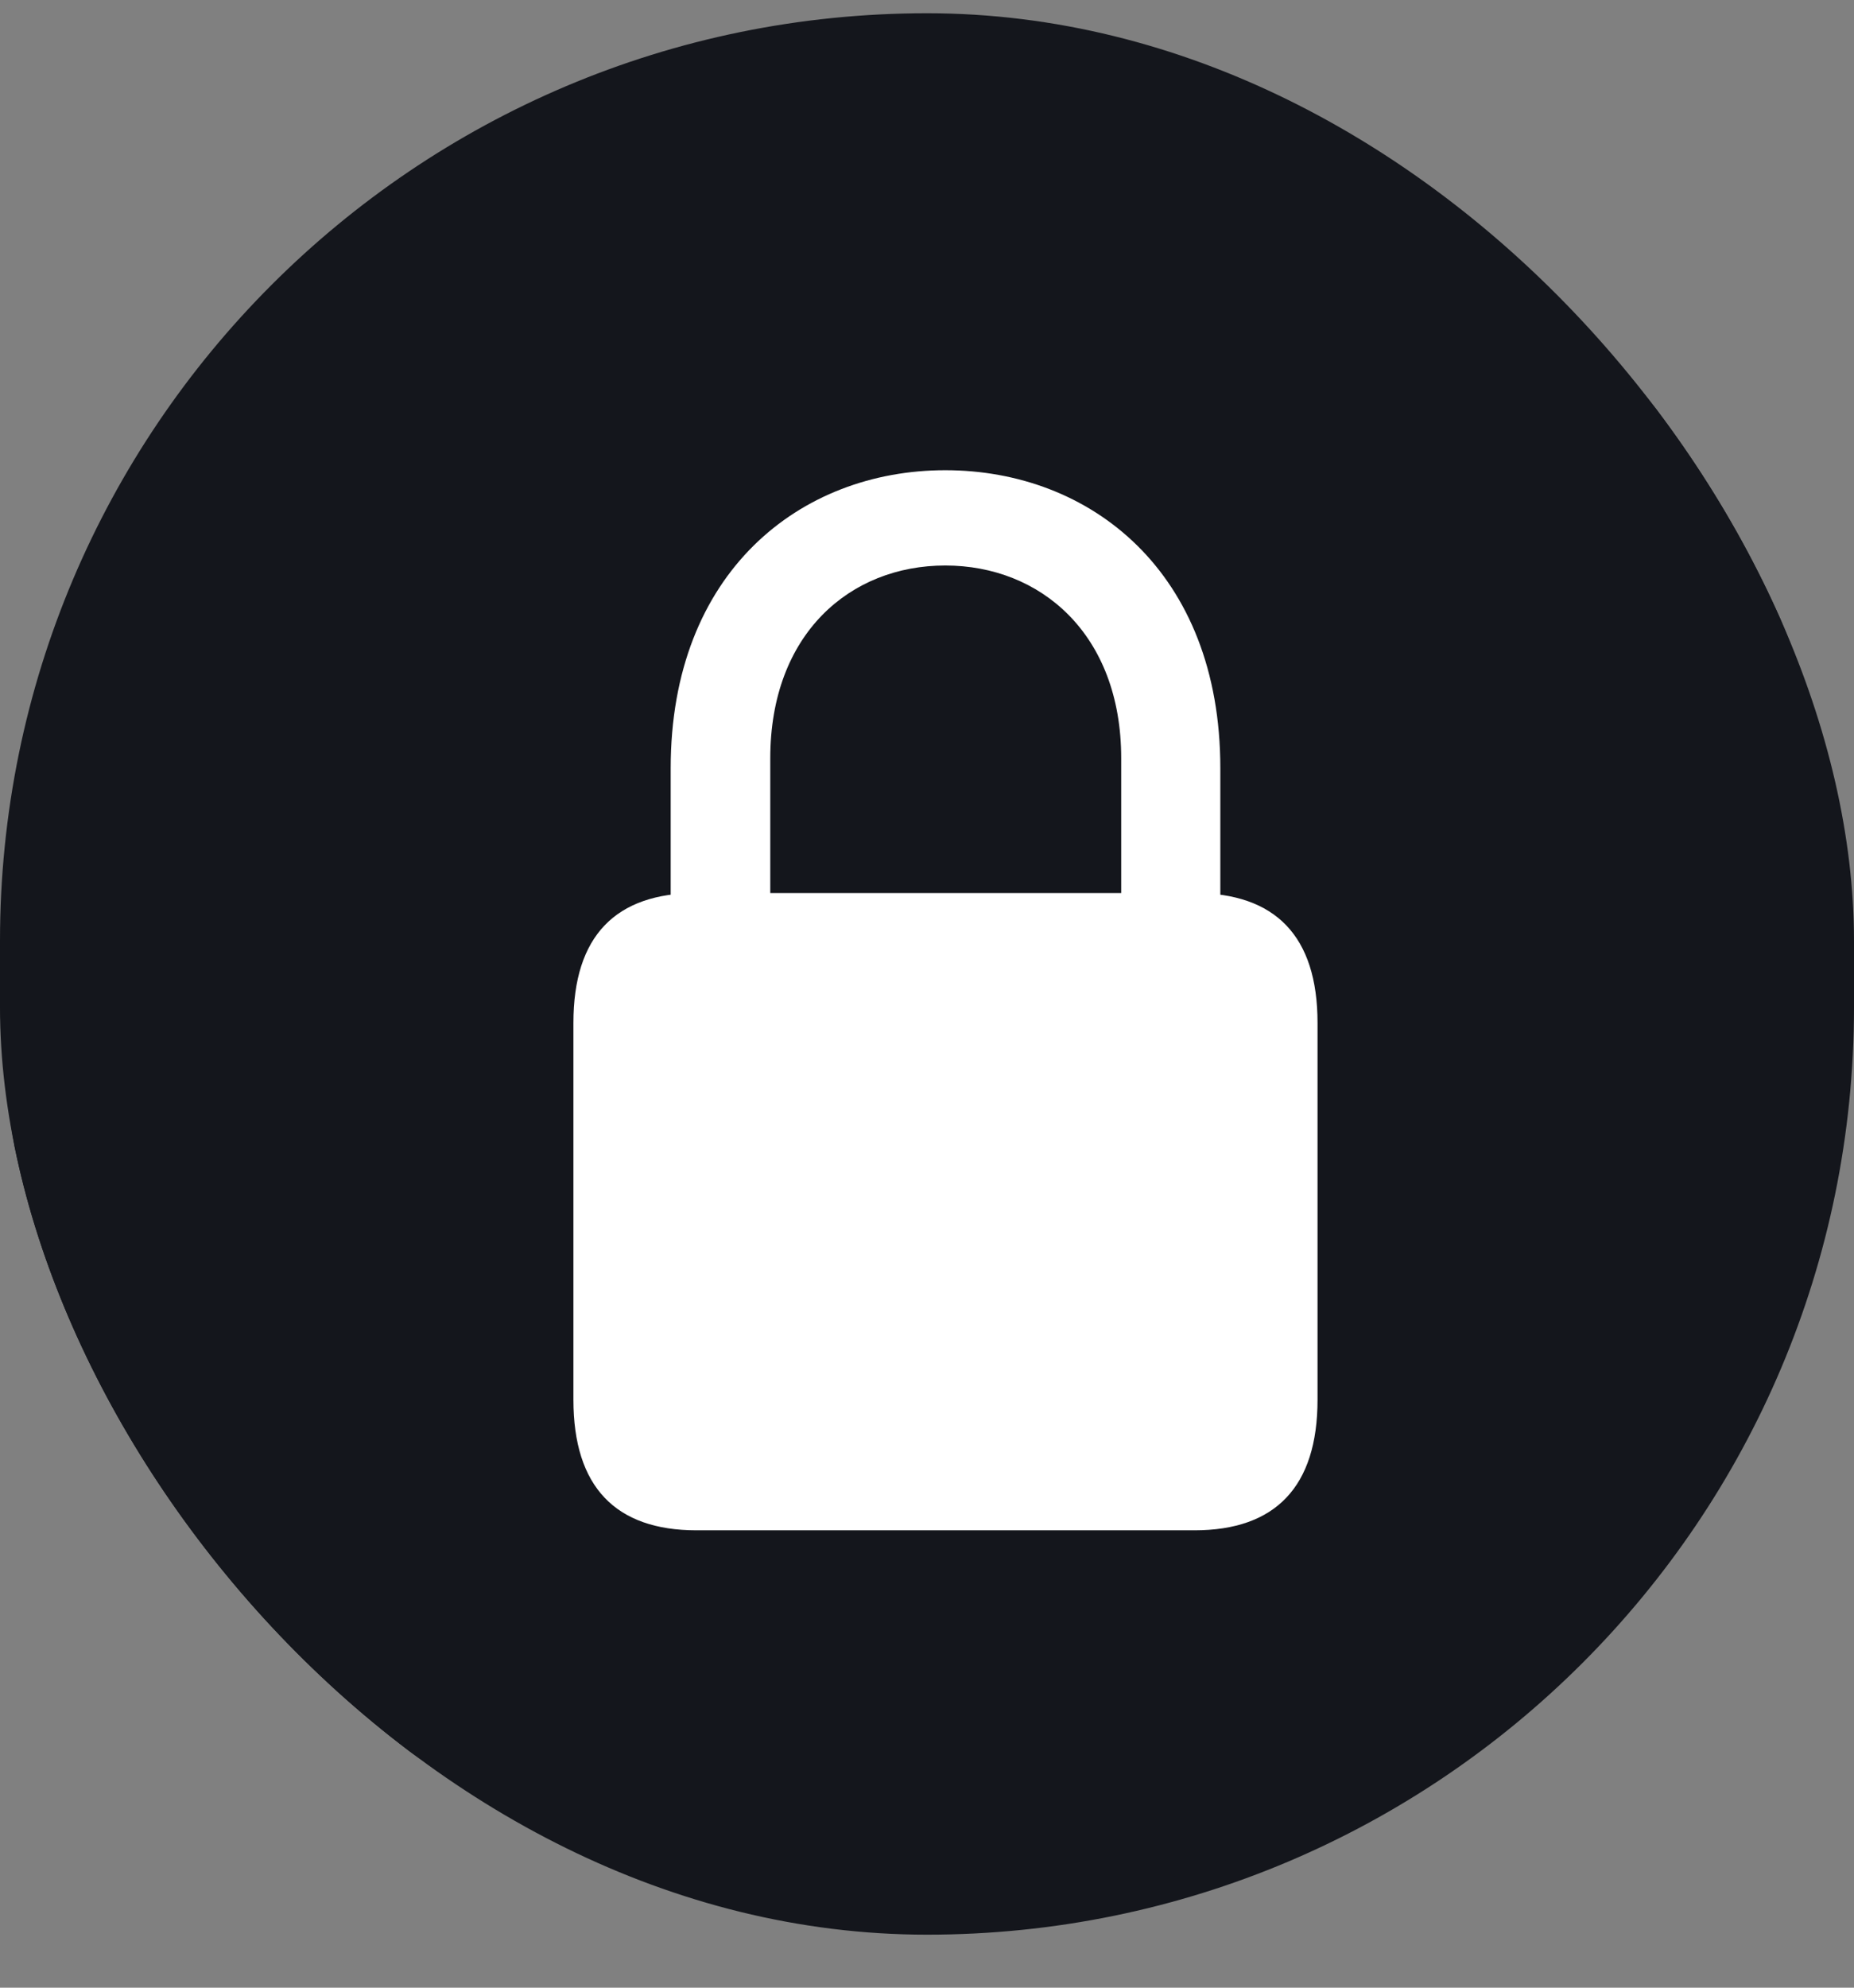 <svg width="28" height="30" viewBox="0 0 28 30" fill="none" xmlns="http://www.w3.org/2000/svg">
<rect x="0" y="0" width="28" height="30" fill="#808080" stroke="none"/>
<g clip-path="url(#clip0_281_7531)">
<rect y="0.2" width="28" height="29" rx="14" fill="#14161C"/>
<g clip-path="url(#clip1_281_7531)">
<g clip-path="url(#clip2_281_7531)">
<path d="M0 14.819C0 7.087 6.268 0.819 14 0.819C21.732 0.819 28 7.087 28 14.819C28 22.551 21.732 28.819 14 28.819C6.268 28.819 0 22.551 0 14.819Z" fill="#14161C"/>
<path d="M10.519 23.097H18.039C19.259 23.097 19.898 22.443 19.898 21.126V15.438C19.898 14.126 19.259 13.479 18.039 13.479H10.519C9.298 13.479 8.66 14.126 8.66 15.438V21.126C8.66 22.443 9.298 23.097 10.519 23.097ZM10.129 14.154H11.633V11.445C11.633 9.566 12.839 8.535 14.276 8.535C15.71 8.535 16.933 9.566 16.933 11.445V14.154H18.43V11.594C18.43 8.631 16.469 7.097 14.276 7.097C12.089 7.097 10.129 8.631 10.129 11.594V14.154Z" fill="white"/>
</g>
</g>
</g>
<defs>
<clipPath id="clip0_281_7531">
<rect y="0.2" width="28" height="29" rx="14" fill="white"/>
</clipPath>
<clipPath id="clip1_281_7531">
<rect width="28" height="29" fill="white" transform="translate(0 0.2)"/>
</clipPath>
<clipPath id="clip2_281_7531">
<rect width="28" height="29" fill="white" transform="translate(0 0.2)"/>
</clipPath>
</defs>
</svg>

